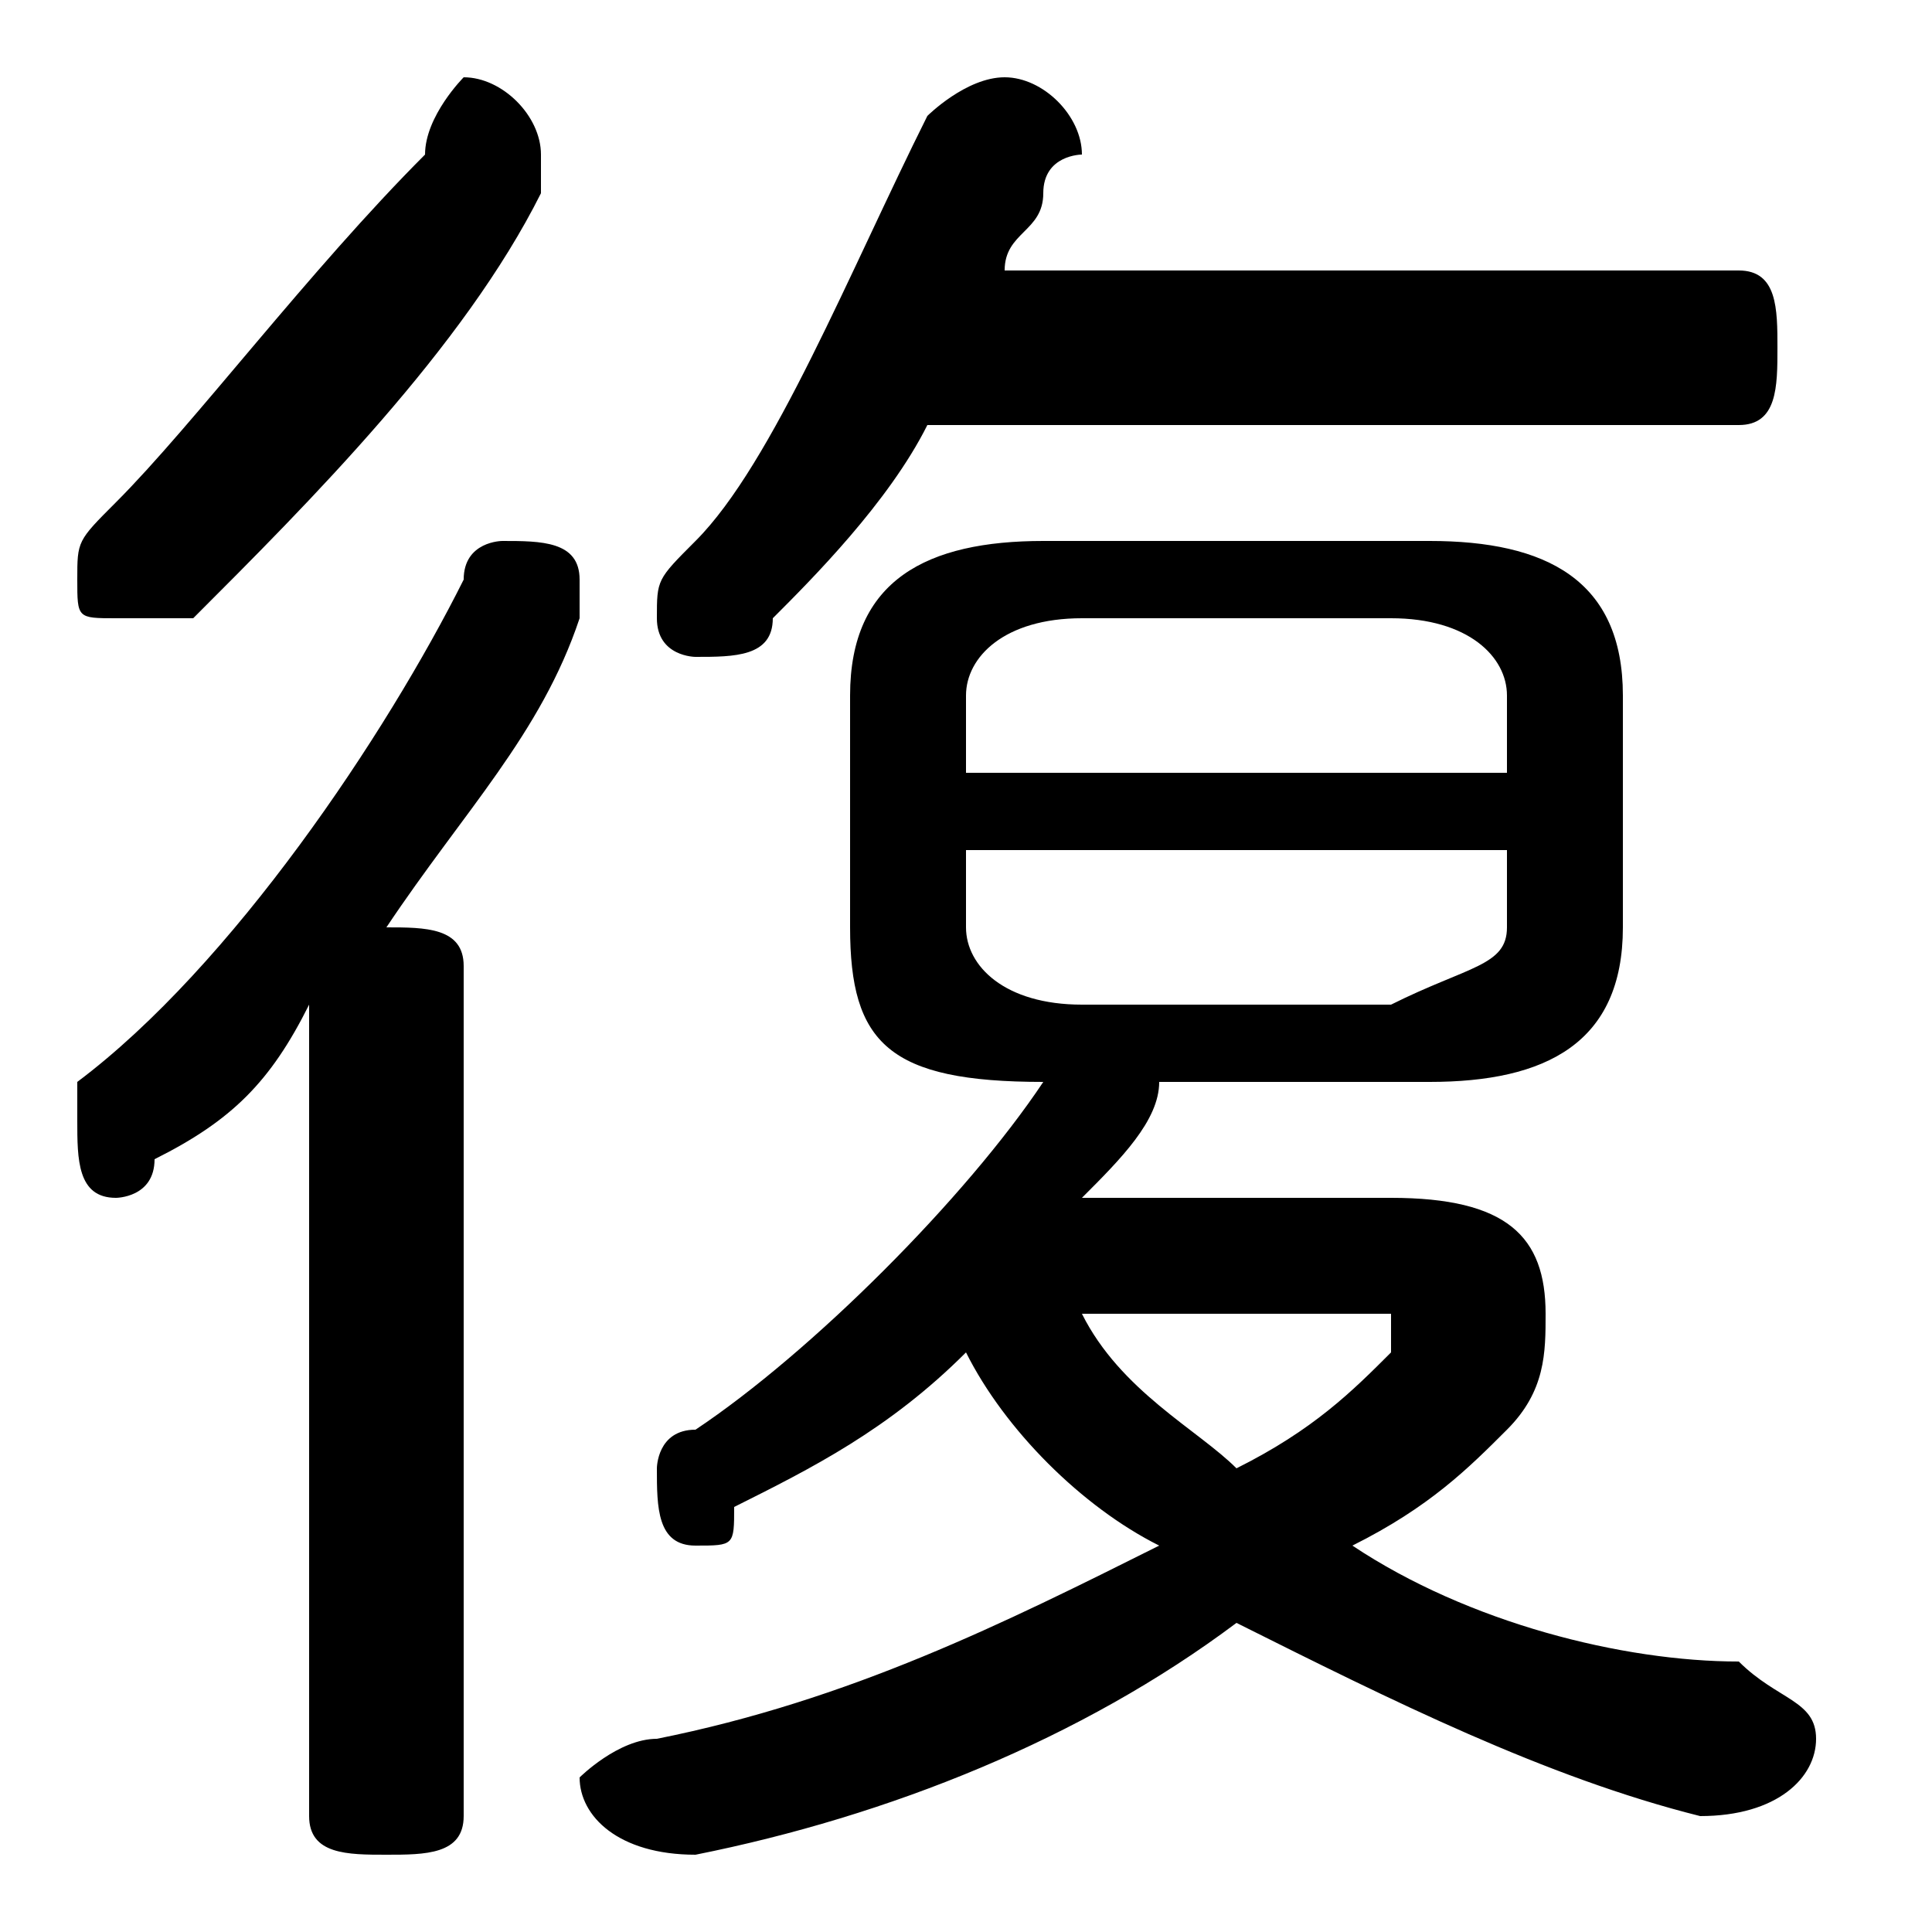 <svg xmlns="http://www.w3.org/2000/svg" viewBox="0 -44.0 50.0 50.0">
    <rect x="0" y="-44.0" width="50.0" height="50.0" fill="#808080" stroke="none"/>
    <g transform="scale(1, -1)">
        <!-- ボディの枠 -->
        <rect x="0" y="-6.0" width="50.0" height="50.0"
            stroke="white" fill="white"/>
        <!-- グリフ座標系の原点 -->
        <circle cx="0" cy="0" r="5" fill="white"/>
        <!-- グリフのアウトライン -->
        <g style="fill:black;stroke:#000000;stroke-width:0;stroke-linecap:round;stroke-linejoin:round;">
        <path d="M 28.0 13.0 C 29.0 14.0 30.0 15.0 30.0 16.0 L 37.0 16.0 C 40.0 16.0 42.0 17.0 42.0 20.0 L 42.0 26.0 C 42.0 29.0 40.0 30.0 37.0 30.0 L 27.0 30.0 C 24.0 30.0 22.0 29.0 22.0 26.0 L 22.0 20.0 C 22.0 17.0 23.0 16.0 27.0 16.0 C 25.0 13.0 21.0 9.0 18.0 7.0 C 17.0 7.0 17.0 6.0 17.0 6.0 C 17.0 5.0 17.0 4.0 18.0 4.0 C 19.0 4.0 19.0 4.0 19.0 5.0 C 21.0 6.0 23.0 7.0 25.0 9.0 C 26.0 7.0 28.0 5.0 30.0 4.0 C 26.0 2.0 22.0 0.0 17.0 -1.0 C 16.0 -1.0 15.0 -2.0 15.0 -2.0 C 15.0 -3.0 16.0 -4.0 18.0 -4.0 C 23.0 -3.0 28.0 -1.0 32.0 2.0 C 36.0 -0.0 40.0 -2.0 44.0 -3.0 C 46.0 -3.0 47.0 -2.0 47.0 -1.0 C 47.0 -0.0 46.0 0.0 45.0 1.0 C 42.0 1.0 38.0 2.0 35.0 4.0 C 37.0 5.0 38.0 6.0 39.0 7.0 C 40.0 8.0 40.0 9.0 40.0 10.0 C 40.0 12.0 39.0 13.0 36.0 13.0 Z M 28.0 18.0 C 26.0 18.0 25.0 19.0 25.0 20.0 L 25.0 22.0 L 39.0 22.0 L 39.0 20.0 C 39.0 19.0 38.0 19.0 36.0 18.0 Z M 39.0 24.0 L 25.0 24.0 L 25.0 26.0 C 25.0 27.0 26.0 28.0 28.0 28.0 L 36.0 28.0 C 38.0 28.0 39.0 27.0 39.0 26.0 Z M 35.0 10.0 C 36.0 10.0 36.0 10.0 36.0 10.0 C 36.0 9.0 36.0 9.0 36.0 9.0 C 35.0 8.0 34.0 7.0 32.0 6.0 C 31.0 7.0 29.0 8.0 28.0 10.0 Z M 45.0 33.0 C 46.0 33.0 46.0 34.0 46.0 35.0 C 46.0 36.0 46.0 37.0 45.0 37.0 L 26.0 37.0 C 26.0 38.0 27.0 38.0 27.0 39.0 C 27.0 40.0 28.0 40.0 28.0 40.0 C 28.0 41.0 27.0 42.0 26.0 42.0 C 25.0 42.0 24.0 41.0 24.0 41.0 C 22.0 37.0 20.0 32.0 18.0 30.0 C 17.0 29.0 17.0 29.0 17.0 28.0 C 17.0 27.0 18.0 27.0 18.0 27.0 C 19.0 27.0 20.0 27.0 20.0 28.0 C 21.0 29.0 23.0 31.0 24.0 33.0 Z M 8.0 -3.0 C 8.0 -4.0 9.0 -4.0 10.0 -4.0 C 11.0 -4.0 12.0 -4.0 12.0 -3.0 L 12.0 19.0 C 12.0 20.0 11.0 20.0 10.0 20.0 C 12.0 23.0 14.0 25.0 15.0 28.0 C 15.0 28.0 15.0 28.0 15.0 29.0 C 15.0 30.0 14.0 30.0 13.0 30.0 C 13.0 30.0 12.0 30.0 12.0 29.0 C 10.0 25.0 6.0 19.0 2.0 16.0 C 2.0 16.0 2.0 15.0 2.0 15.0 C 2.0 14.0 2.0 13.0 3.0 13.0 C 3.0 13.0 4.0 13.0 4.0 14.0 C 6.0 15.0 7.0 16.0 8.0 18.0 Z M 11.0 40.0 C 8.0 37.0 5.0 33.0 3.0 31.0 C 2.0 30.0 2.0 30.0 2.0 29.0 C 2.0 28.0 2.0 28.0 3.0 28.0 C 4.0 28.0 4.0 28.0 5.0 28.0 C 8.0 31.0 12.0 35.0 14.0 39.0 C 14.0 39.0 14.0 39.0 14.0 40.0 C 14.0 41.0 13.0 42.0 12.0 42.0 C 12.0 42.0 11.0 41.0 11.0 40.0 Z"/>
    </g>
    </g>
</svg>
